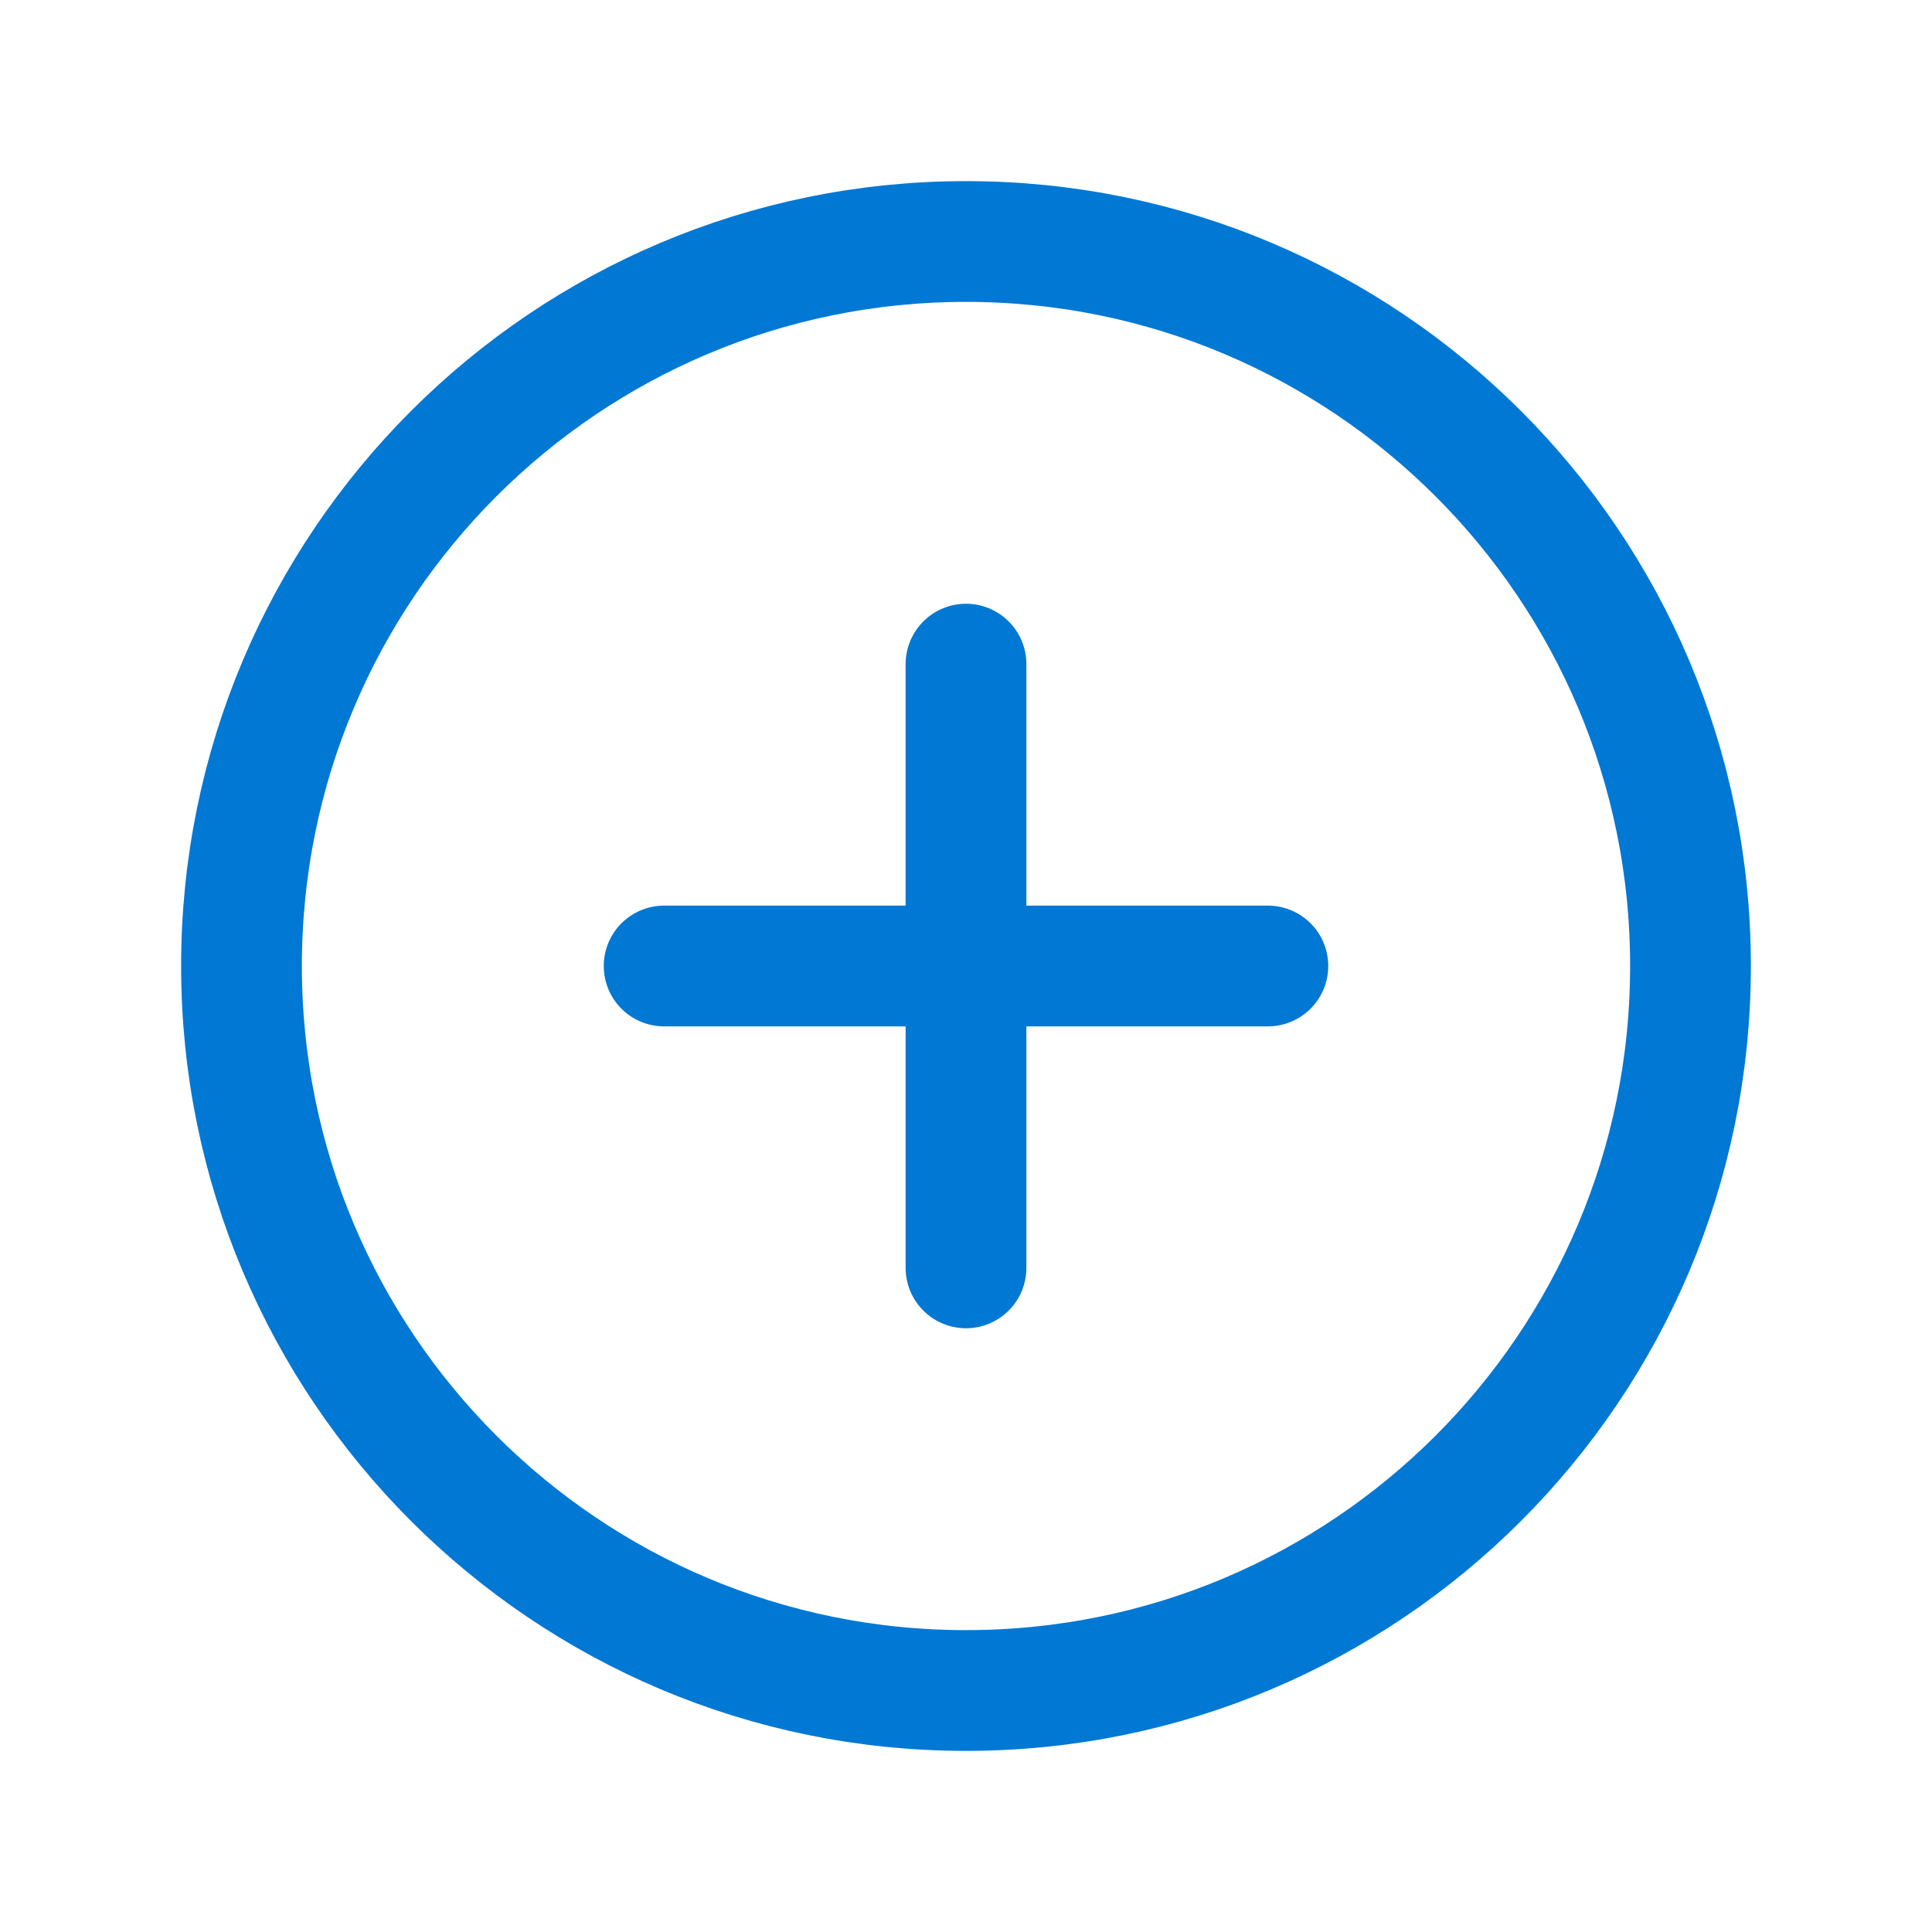 <svg width="16" height="16" viewBox="0 0 16 16" fill="none" xmlns="http://www.w3.org/2000/svg">
<path d="M8 14C11.314 14 14 11.314 14 8C14 4.686 11.314 2 8 2C4.686 2 2 4.686 2 8C2 11.314 4.686 14 8 14Z" stroke="#0078D4" stroke-miterlimit="10"/>
<path d="M5.5 8H10.5" stroke="#0078D4" stroke-linecap="round" stroke-linejoin="round"/>
<path d="M8 5.5V10.5" stroke="#0078D4" stroke-linecap="round" stroke-linejoin="round"/>
</svg>
